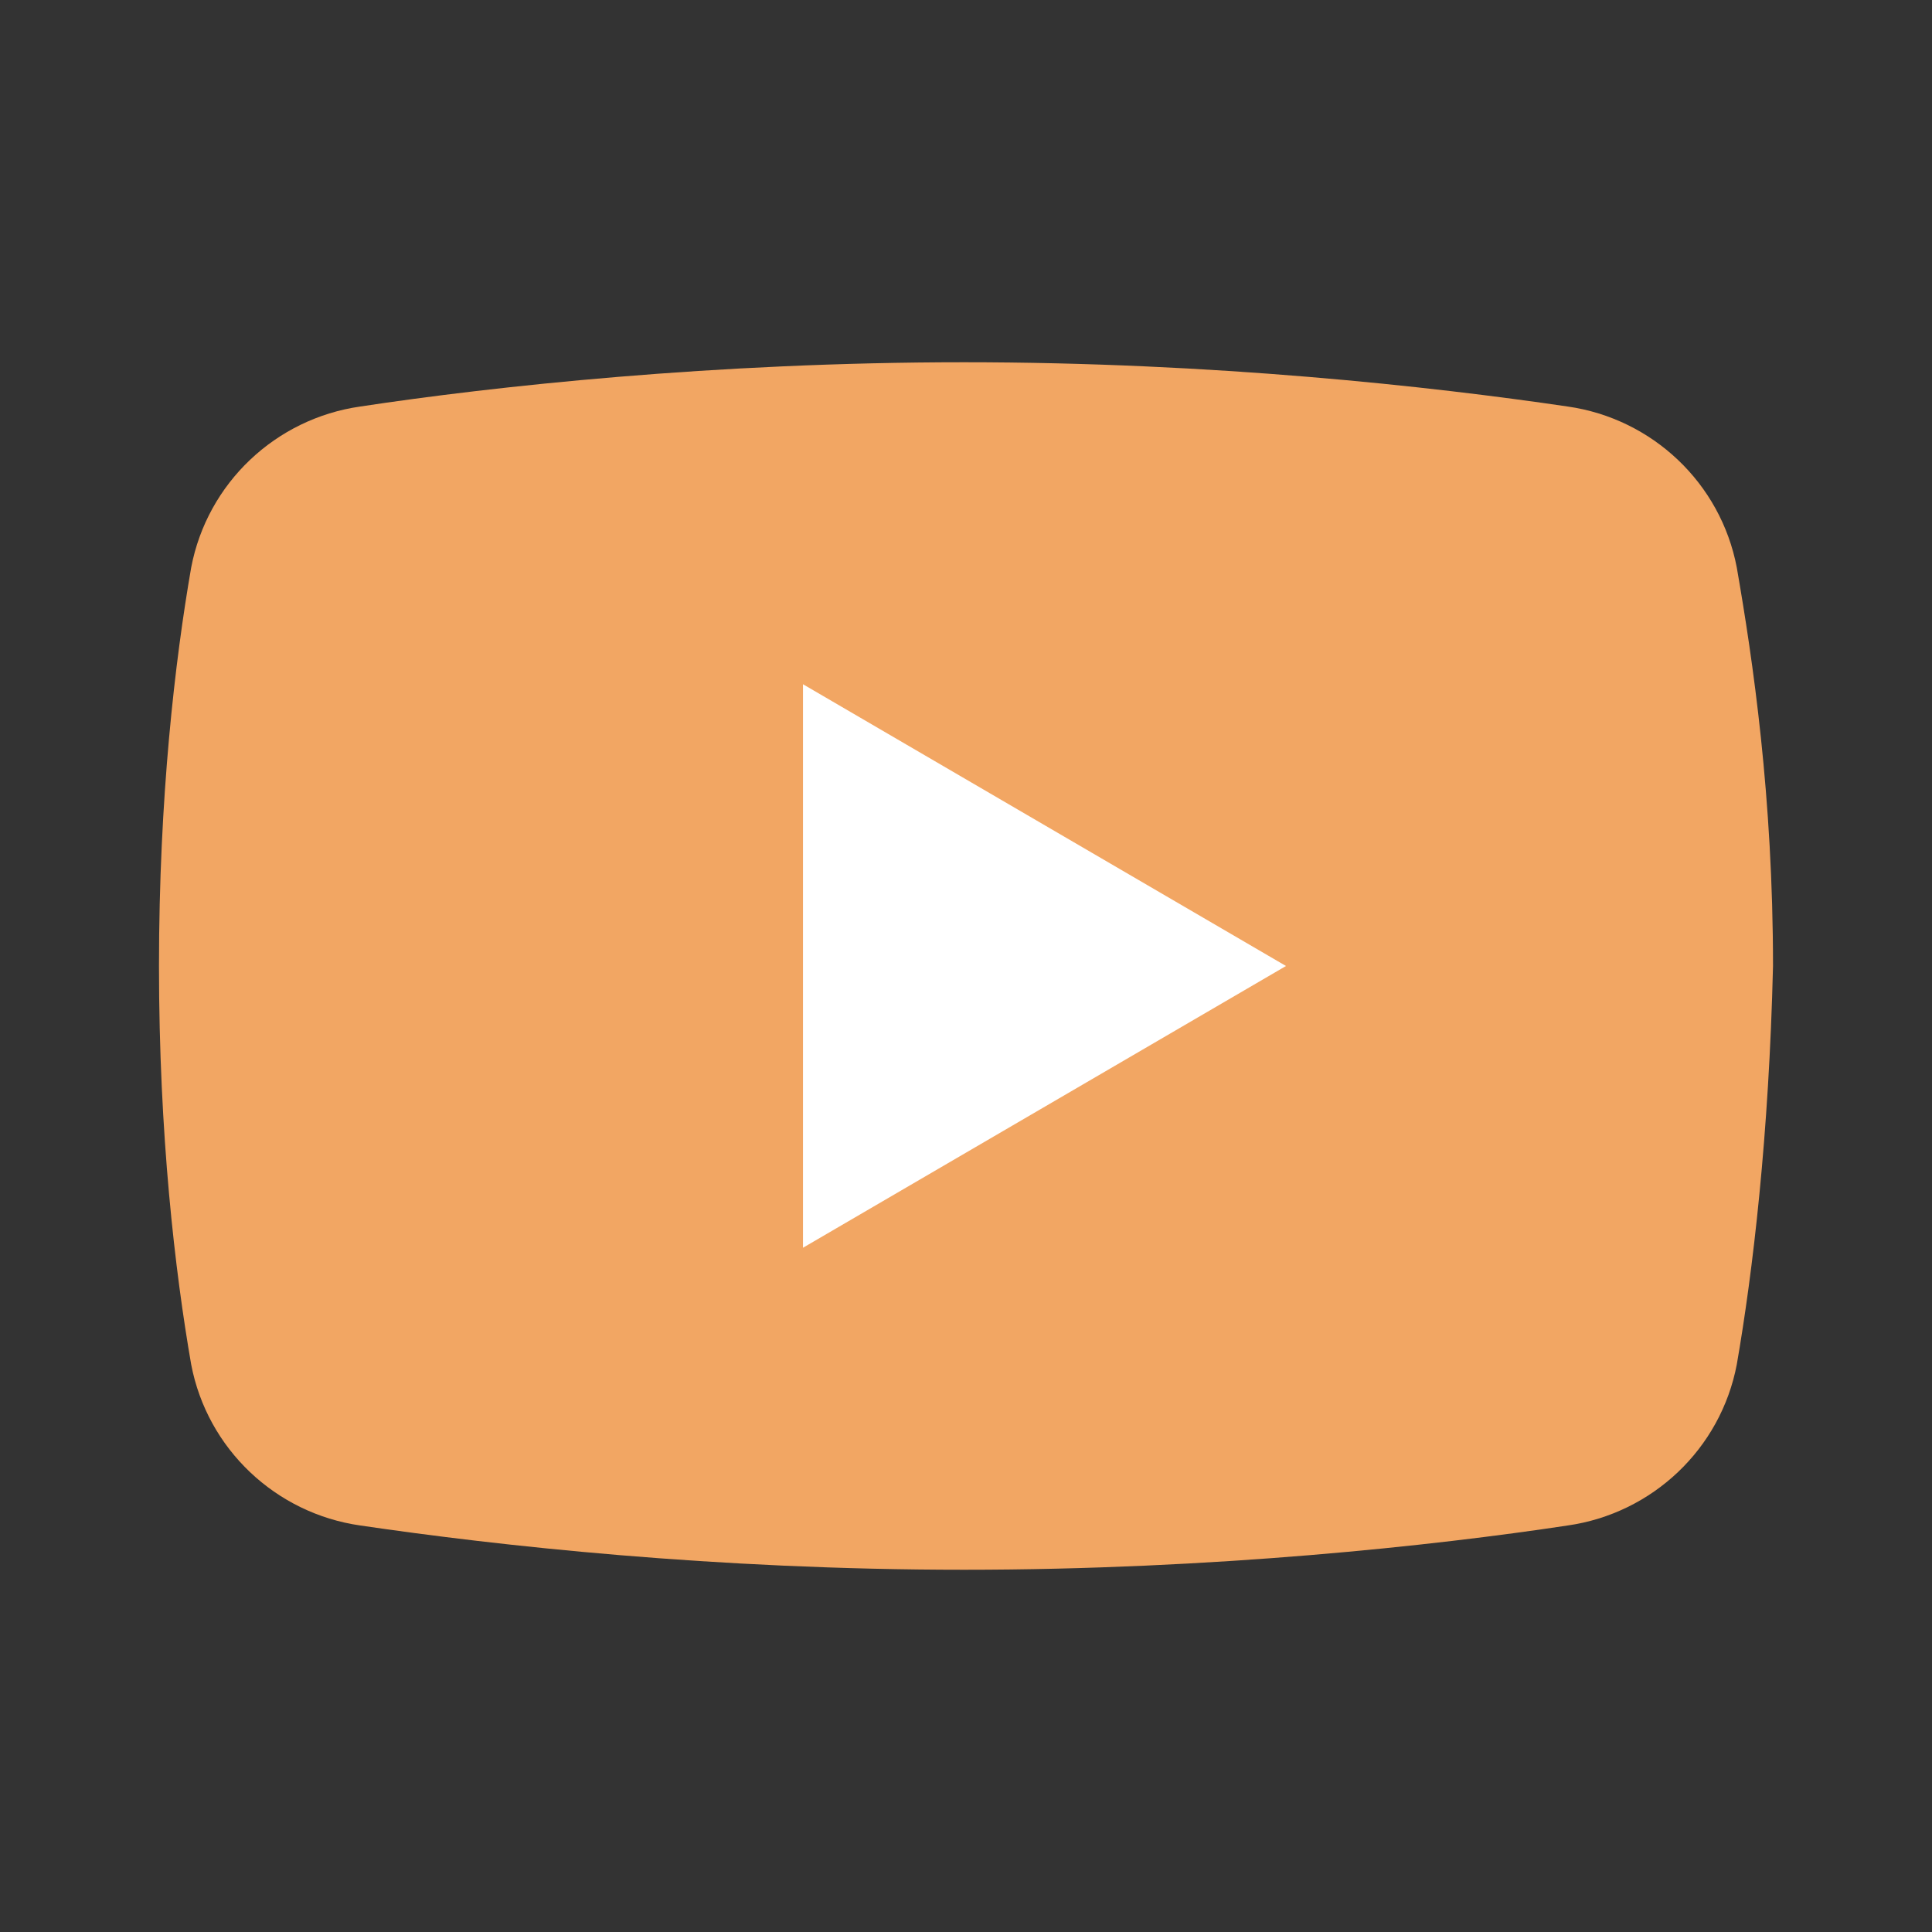 <?xml version="1.0" encoding="UTF-8"?><svg id="Layer_1" xmlns="http://www.w3.org/2000/svg" viewBox="0 0 48 48"><rect x="0" y="0" width="48" height="48" fill="#333333" stroke="none"/><defs><style>.cls-1{fill:#fff;}.cls-2{fill:#f2a663;}</style></defs><path class="cls-2" d="M43.15,33.9c-.4,2.1-2.1,3.7-4.2,4-3.3,.5-8.8,1.1-15,1.1s-11.6-.6-15-1.1c-2.1-.3-3.8-1.9-4.2-4-.4-2.3-.8-5.7-.8-9.9s.4-7.6,.8-9.9c.4-2.1,2.1-3.7,4.2-4,3.3-.5,8.8-1.1,15-1.1s11.6,.6,15,1.1c2.1,.3,3.8,1.9,4.2,4,.4,2.3,.9,5.7,.9,9.9-.1,4.2-.5,7.6-.9,9.9Z"/><path class="cls-1" d="M19.95,31v-14l12,7-12,7Z"/></svg>